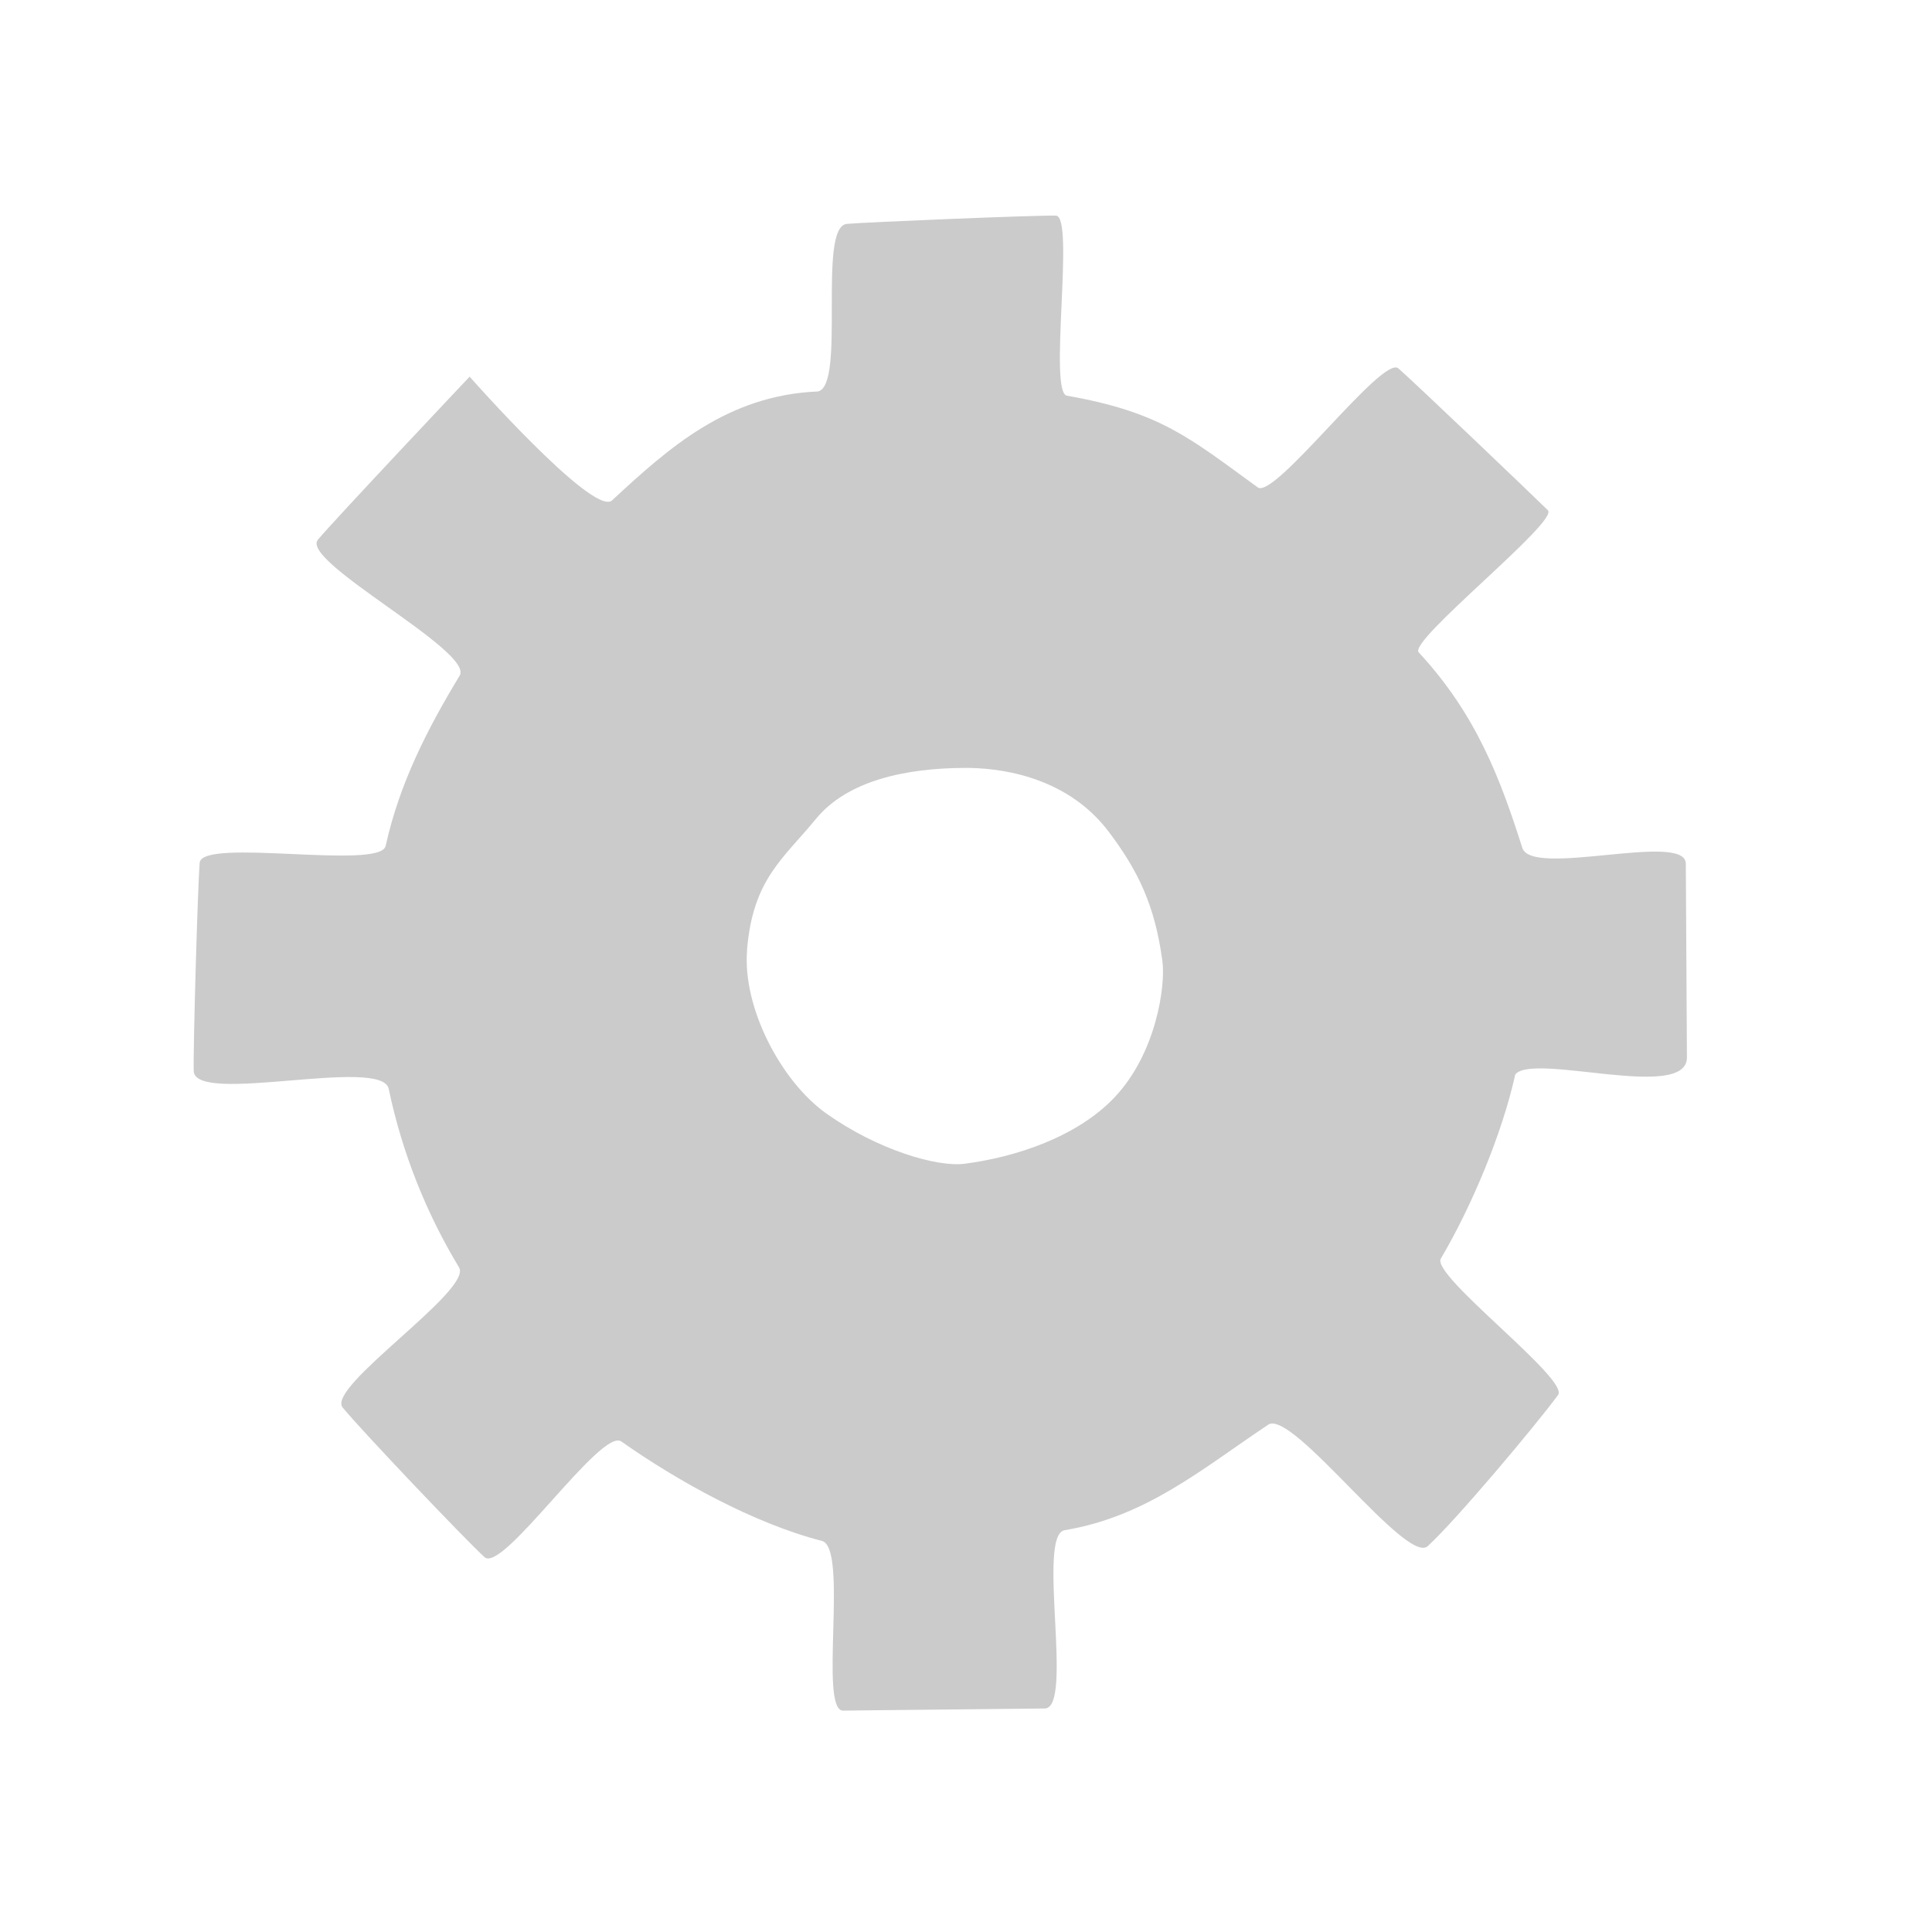 <?xml version="1.0" encoding="UTF-8" standalone="no"?>
<!-- Created with Inkscape (http://www.inkscape.org/) -->

<svg
   xmlns:osb="http://www.openswatchbook.org/uri/2009/osb"
   xmlns:dc="http://purl.org/dc/elements/1.1/"
   xmlns:cc="http://creativecommons.org/ns#"
   xmlns:rdf="http://www.w3.org/1999/02/22-rdf-syntax-ns#"
   xmlns:svg="http://www.w3.org/2000/svg"
   xmlns="http://www.w3.org/2000/svg"
   xmlns:sodipodi="http://sodipodi.sourceforge.net/DTD/sodipodi-0.dtd"
   xmlns:inkscape="http://www.inkscape.org/namespaces/inkscape"
   id="svg4136"
   version="1.1"
   inkscape:version="0.91 r13725"
   width="26"
   height="26"
   viewBox="0 0 26 26"
   sodipodi:docname="x_level_config.svg"
   enable-background="new">
  <defs
     id="defs4140">
    <linearGradient
       id="linearGradient5179"
       osb:paint="solid">
      <stop
         style="stop-color:#000000;stop-opacity:1;"
         offset="0"
         id="stop5181" />
    </linearGradient>
    <inkscape:path-effect
       effect="spiro"
       id="path-effect4887"
       is_visible="true" />
    <inkscape:path-effect
       effect="spiro"
       id="path-effect4883"
       is_visible="true" />
    <inkscape:path-effect
       effect="spiro"
       id="path-effect4879"
       is_visible="true" />
    <inkscape:path-effect
       effect="spiro"
       id="path-effect4875"
       is_visible="true" />
    <inkscape:path-effect
       effect="powerstroke"
       id="path-effect4855"
       is_visible="true"
       offset_points="0,0.5"
       sort_points="true"
       interpolator_type="CubicBezierJohan"
       interpolator_beta="0.2"
       start_linecap_type="zerowidth"
       linejoin_type="round"
       miter_limit="4"
       end_linecap_type="zerowidth"
       cusp_linecap_type="round" />
    <linearGradient
       id="linearGradient4847"
       osb:paint="solid">
      <stop
         style="stop-color:#000000;stop-opacity:1;"
         offset="0"
         id="stop4849" />
    </linearGradient>
    <inkscape:path-effect
       effect="skeletal"
       id="path-effect4845"
       is_visible="true"
       pattern="m 0.158,4.337 c 0,-2.76 2.24,-5 5,-5 2.76,0 5,2.24 5,5 0,2.76 -2.24,5 -5,5 -2.76,0 -5,-2.24 -5,-5 z"
       copytype="single_stretched"
       prop_scale="1"
       scale_y_rel="false"
       spacing="0"
       normal_offset="0"
       tang_offset="0"
       prop_units="false"
       vertical_pattern="false"
       fuse_tolerance="0" />
    <inkscape:path-effect
       effect="skeletal"
       id="path-effect4777"
       is_visible="true"
       pattern="M 0,5 C 0,2.24 2.24,0 5,0 7.76,0 10,2.24 10,5 10,7.76 7.76,10 5,10 2.24,10 0,7.76 0,5 Z"
       copytype="single_stretched"
       prop_scale="1"
       scale_y_rel="false"
       spacing="0"
       normal_offset="0"
       tang_offset="0"
       prop_units="false"
       vertical_pattern="false"
       fuse_tolerance="0" />
    <inkscape:path-effect
       effect="spiro"
       id="path-effect4773"
       is_visible="true" />
    <inkscape:path-effect
       effect="spiro"
       id="path-effect4769"
       is_visible="true" />
  </defs>
  <sodipodi:namedview
     pagecolor="#ffffff"
     bordercolor="#666666"
     borderopacity="1"
     objecttolerance="10"
     gridtolerance="10"
     guidetolerance="10"
     inkscape:pageopacity="0"
     inkscape:pageshadow="2"
     inkscape:window-width="934"
     inkscape:window-height="624"
     id="namedview4138"
     showgrid="false"
     borderlayer="true"
     inkscape:zoom="15.423077"
     inkscape:cx="13"
     inkscape:cy="13"
     inkscape:window-x="338"
     inkscape:window-y="1126"
     inkscape:window-maximized="0"
     inkscape:current-layer="layer4"
     inkscape:object-paths="false"
     inkscape:snap-grids="false"
     inkscape:snap-page="false"
     inkscape:snap-to-guides="false"
     showguides="true"
     inkscape:guide-bbox="true"
     inkscape:snap-others="true"
     inkscape:snap-bbox="false" />
  <g
     inkscape:groupmode="layer"
     id="layer4"
     inkscape:label="Cog"
     style="display:inline">
    <path
       style="opacity:1;fill:#000000;fill-opacity:1;stroke:none;stroke-width:0.001;stroke-linecap:square;stroke-linejoin:miter;stroke-miterlimit:4;stroke-dasharray:none;stroke-opacity:1"
       d=""
       id="path4223"
       inkscape:connector-curvature="0" />
    <path
       style="opacity:1;fill:#000000;fill-opacity:1;stroke:none;stroke-width:0.001;stroke-linecap:square;stroke-linejoin:miter;stroke-miterlimit:4;stroke-dasharray:none;stroke-opacity:1"
       d=""
       id="path4225"
       inkscape:connector-curvature="0" />
    <path
       style="opacity:1;fill:#cbcbcb;fill-opacity:1;stroke:none;stroke-width:0.1;stroke-linecap:square;stroke-linejoin:miter;stroke-miterlimit:4;stroke-dasharray:none;stroke-opacity:0.961"
       d="m 10.054,12.785 c -0.064,0.779 0.461,1.77 1.065,2.199 0.686,0.488 1.489,0.726 1.864,0.677 0.688,-0.089 1.51,-0.362 2.01,-0.887 0.568,-0.595 0.695,-1.51 0.65,-1.841 -0.101,-0.748 -0.325,-1.214 -0.724,-1.742 -0.593,-0.784 -1.548,-0.857 -1.92,-0.857 -0.816,9.27e-4 -1.598,0.173 -2.019,0.687 -0.442,0.54 -0.848,0.809 -0.927,1.763 z m 0.953,-7.517 c 0.381,-0.079 -0.012,-2.218 0.39,-2.255 0.249,-0.023 2.568,-0.119 2.814,-0.111 0.256,0.008 -0.105,2.38 0.147,2.423 1.259,0.222 1.645,0.564 2.568,1.234 0.228,0.166 1.679,-1.785 1.892,-1.602 0.211,0.182 1.814,1.714 2.013,1.91 0.151,0.149 -1.883,1.757 -1.739,1.912 0.781,0.841 1.104,1.718 1.395,2.632 0.129,0.404 2.197,-0.225 2.2,0.212 l 0.015,2.607 c 0.003,0.6 -2.068,-0.07 -2.31,0.229 -0.178,0.806 -0.594,1.789 -1.002,2.479 -0.134,0.228 1.734,1.623 1.578,1.835 -0.304,0.413 -1.376,1.689 -1.754,2.034 -0.286,0.261 -1.824,-1.85 -2.147,-1.634 -0.893,0.596 -1.637,1.236 -2.74,1.42 -0.379,0.063 0.128,2.393 -0.267,2.399 -0.317,0.005 -2.443,0.024 -2.713,0.029 -0.333,0.006 0.075,-2.192 -0.286,-2.284 C 10.141,20.5 9.118,19.931 8.362,19.399 8.089,19.207 6.765,21.18 6.52,20.955 6.237,20.695 4.854,19.24 4.611,18.941 4.387,18.664 6.363,17.364 6.178,17.057 5.737,16.327 5.412,15.517 5.231,14.653 c -0.092,-0.44 -2.609,0.225 -2.624,-0.24 -0.009,-0.304 0.055,-2.506 0.08,-2.802 0.029,-0.343 2.43,0.103 2.503,-0.227 C 5.375,10.544 5.752,9.809 6.186,9.092 6.385,8.765 4.034,7.557 4.278,7.263 4.495,7.002 6.32,5.069 6.32,5.069 c 0,0 1.643,1.862 1.911,1.67 C 9.005,6.022 9.789,5.32 11.007,5.268 Z"
       id="path4162"
       inkscape:connector-curvature="0"
       sodipodi:nodetypes="ssssssssscsscssscssscssssssssssssssssscccc" />
    <path
       style="opacity:1;fill:none;fill-opacity:1;stroke:none;stroke-width:1;stroke-linecap:square;stroke-linejoin:miter;stroke-miterlimit:4;stroke-dasharray:none;stroke-opacity:0.934"
       d="m 11.377,23.445 c -0.017,-0.05 -0.04,-0.564 -0.05,-1.142 -0.015,-0.831 -0.039,-1.071 -0.116,-1.146 -0.053,-0.052 -0.287,-0.158 -0.519,-0.235 -0.541,-0.18 -1.413,-0.613 -2.004,-0.995 -0.255,-0.165 -0.532,-0.3 -0.615,-0.3 -0.108,0 -0.383,0.241 -0.979,0.859 L 6.265,21.345 5.329,20.372 C 4.814,19.837 4.345,19.33 4.288,19.246 4.184,19.094 4.192,19.084 5.038,18.26 5.55,17.762 5.894,17.378 5.894,17.303 c 0,-0.069 -0.159,-0.456 -0.354,-0.862 C 5.345,16.036 5.105,15.42 5.008,15.072 4.838,14.466 4.822,14.438 4.607,14.367 c -0.168,-0.055 -0.47,-0.055 -1.209,0.003 -0.542,0.042 -1.063,0.057 -1.158,0.033 l -0.173,-0.043 0.007,-0.949 c 0.004,-0.522 0.026,-1.212 0.049,-1.533 l 0.042,-0.584 1.239,-7.26e-4 c 0.865,-5.19e-4 1.267,-0.024 1.332,-0.078 0.051,-0.043 0.133,-0.232 0.181,-0.421 C 5.035,10.333 5.362,9.569 5.654,9.071 5.786,8.846 5.894,8.593 5.894,8.509 5.894,8.342 5.642,8.112 4.759,7.472 4.474,7.265 4.147,7.008 4.032,6.9 L 3.824,6.703 4.336,6.146 C 4.618,5.84 5.096,5.326 5.398,5.005 L 5.948,4.422 6.521,4.981 c 0.768,0.75 1.29,1.159 1.478,1.159 0.085,0 0.397,-0.151 0.694,-0.335 0.693,-0.43 1.338,-0.723 2.044,-0.927 0.31,-0.09 0.588,-0.2 0.618,-0.245 0.03,-0.045 0.047,-0.611 0.036,-1.259 -0.01,-0.648 -0.003,-1.194 0.017,-1.213 0.02,-0.02 0.713,-0.056 1.54,-0.081 l 1.504,-0.045 0,1.234 c 0,0.91 0.021,1.251 0.081,1.297 0.045,0.035 0.285,0.113 0.535,0.174 0.613,0.149 1.027,0.346 1.708,0.813 0.315,0.216 0.627,0.393 0.692,0.393 0.065,0 0.505,-0.383 0.977,-0.85 0.472,-0.468 0.892,-0.839 0.932,-0.826 0.041,0.014 0.536,0.462 1.102,0.996 l 1.028,0.972 -0.934,0.931 c -0.514,0.512 -0.934,0.972 -0.934,1.024 0,0.051 0.147,0.285 0.328,0.521 0.386,0.503 0.754,1.212 1.004,1.934 0.099,0.285 0.226,0.557 0.283,0.604 0.079,0.065 0.36,0.08 1.173,0.065 l 1.07,-0.021 0,1.457 0,1.457 -0.179,0.063 c -0.119,0.042 -0.479,0.036 -1.075,-0.017 -1.074,-0.096 -1.206,-0.066 -1.272,0.293 -0.07,0.374 -0.47,1.417 -0.762,1.982 -0.173,0.335 -0.247,0.551 -0.222,0.648 0.02,0.08 0.403,0.508 0.85,0.95 0.447,0.442 0.813,0.821 0.812,0.843 -0.003,0.147 -1.794,2.146 -1.922,2.146 -0.054,0 -0.453,-0.345 -0.887,-0.767 -0.843,-0.821 -1.045,-0.983 -1.22,-0.983 -0.061,0 -0.476,0.245 -0.923,0.545 -0.754,0.507 -1.669,0.946 -1.97,0.946 -0.066,0 -0.176,0.042 -0.245,0.093 -0.117,0.086 -0.125,0.169 -0.111,1.216 0.008,0.618 -0.01,1.163 -0.041,1.212 -0.084,0.133 -2.907,0.197 -2.952,0.067 z m 2.605,-7.586 c 0.394,-0.13 1.006,-0.53 1.292,-0.844 0.453,-0.497 0.799,-1.403 0.799,-2.094 0,-1.167 -0.713,-2.299 -1.76,-2.792 -1.272,-0.599 -2.668,-0.357 -3.594,0.624 -0.621,0.657 -0.87,1.278 -0.87,2.167 0,0.898 0.271,1.556 0.908,2.205 0.824,0.84 2.056,1.12 3.226,0.734 z"
       id="path4203"
       inkscape:connector-curvature="0" />
  </g>
</svg>
